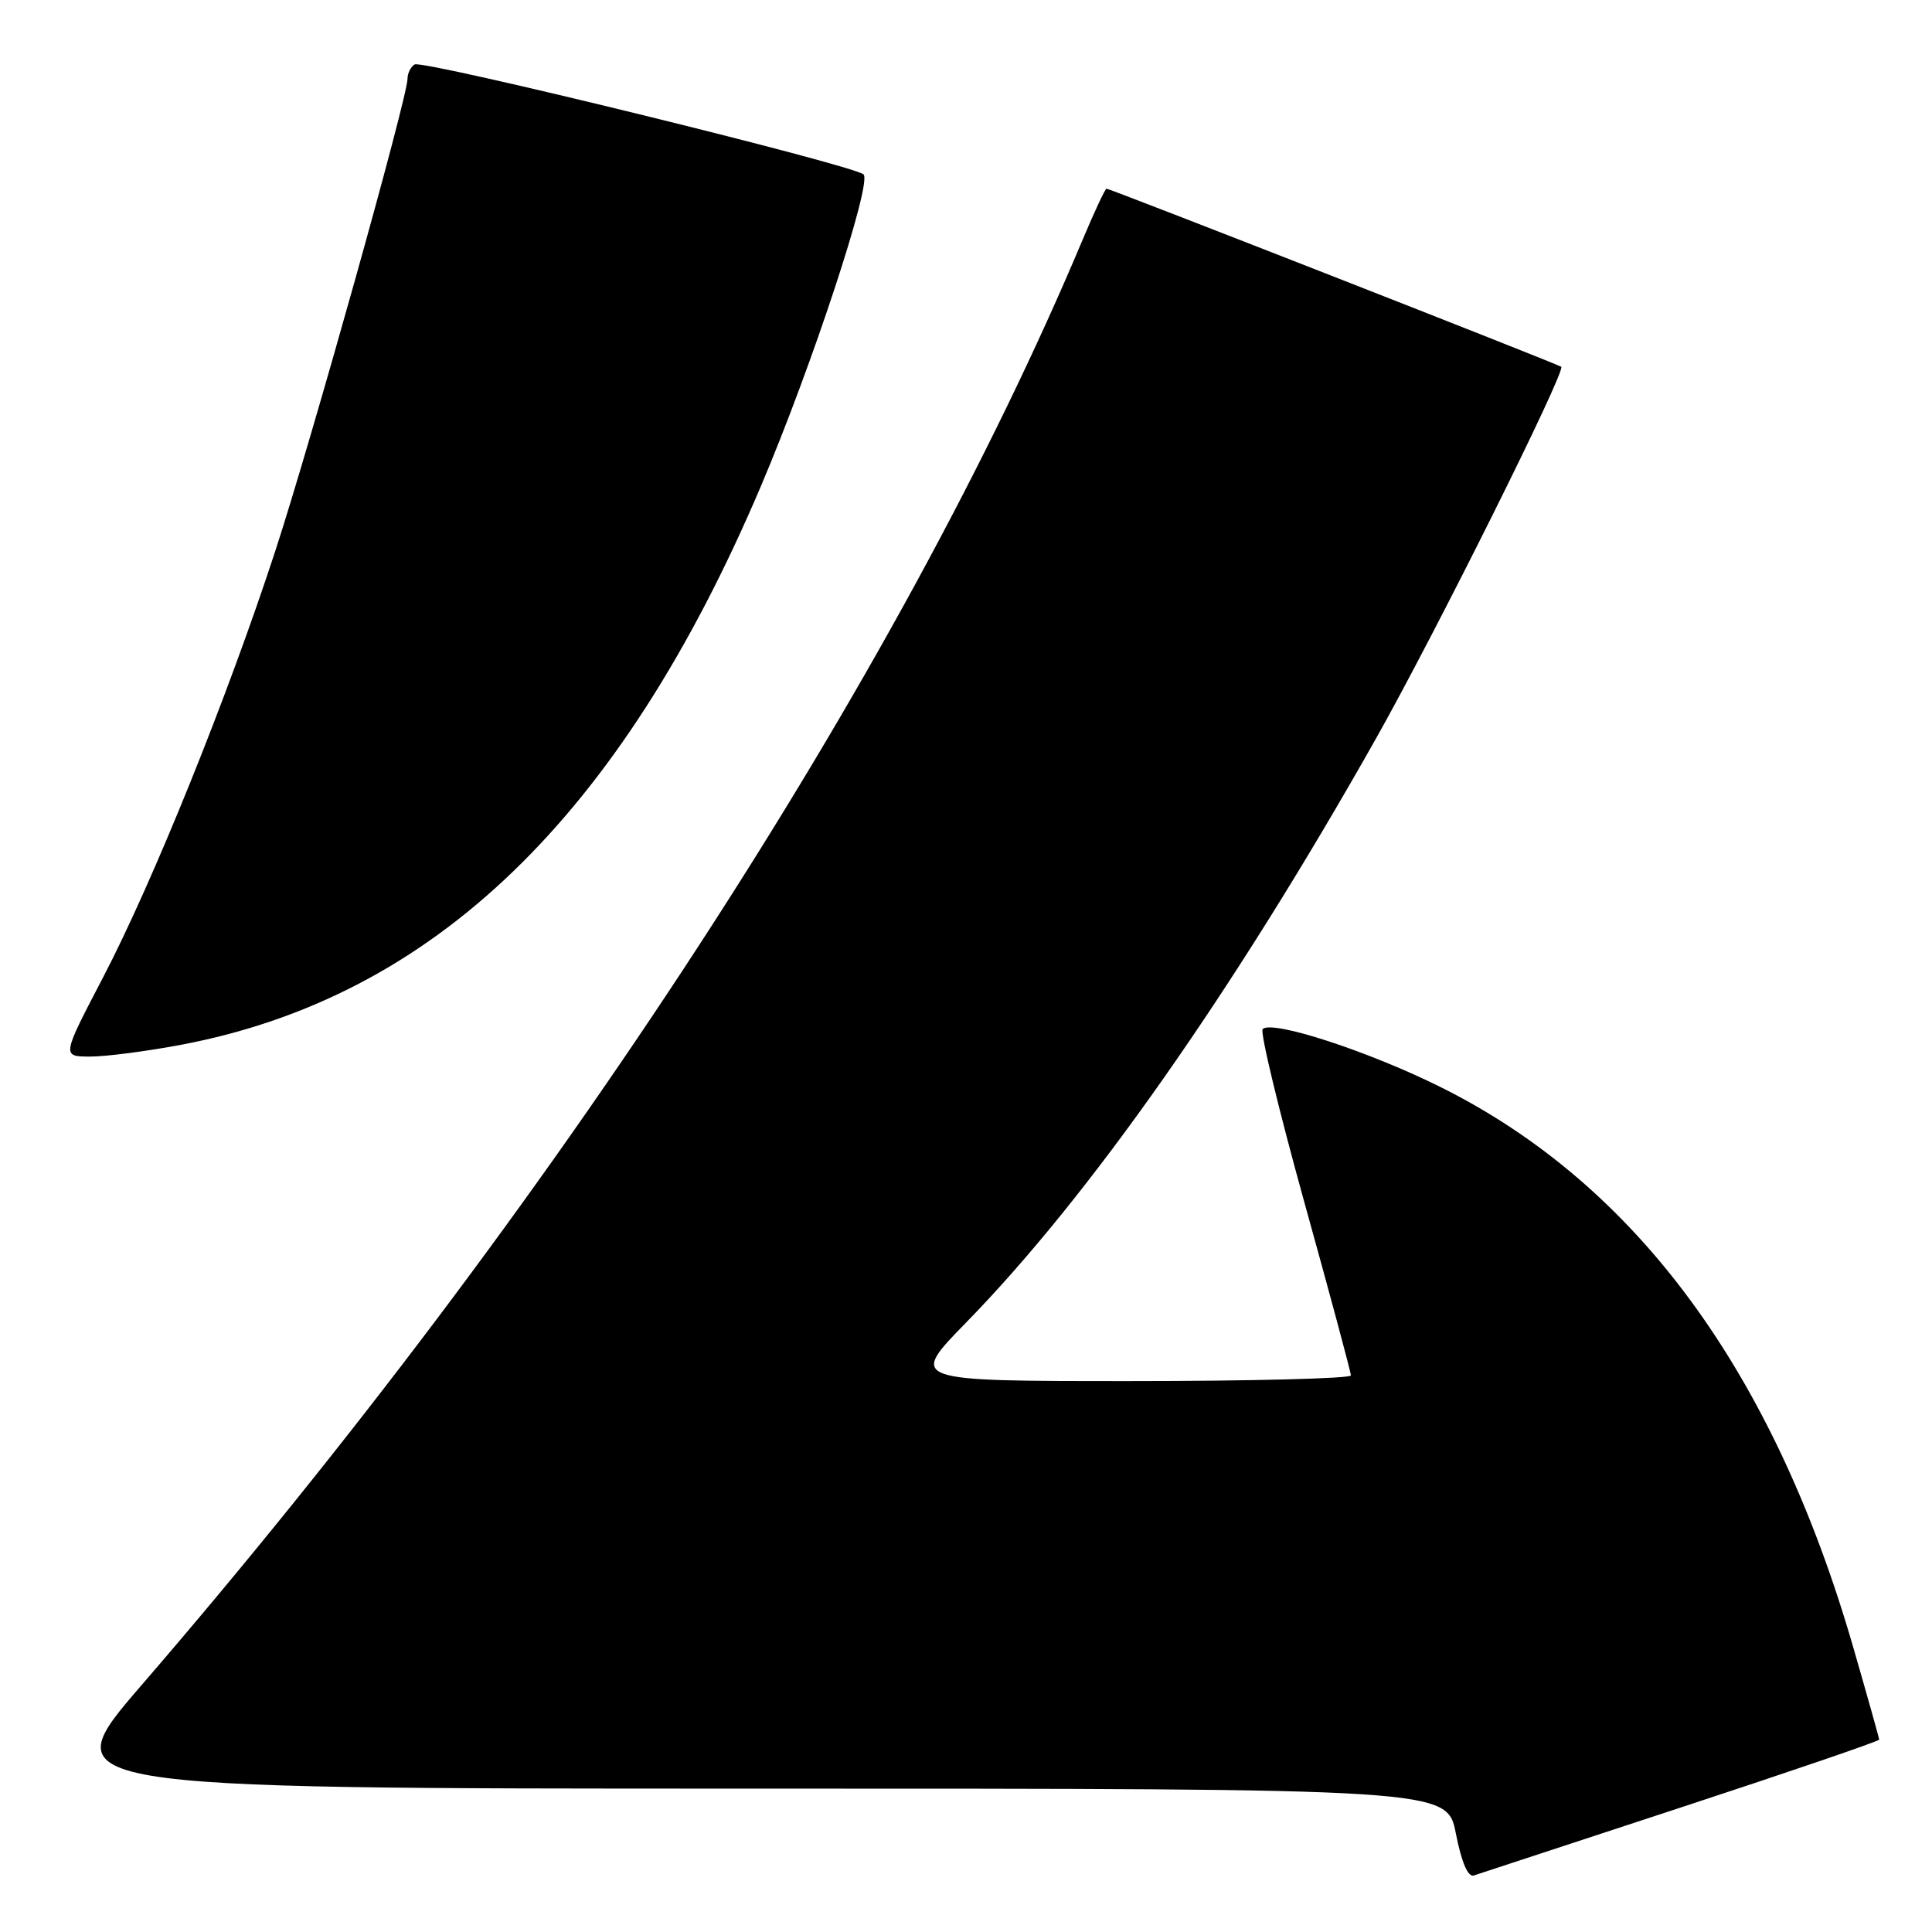<?xml version="1.0" encoding="UTF-8" standalone="no"?>
<!DOCTYPE svg PUBLIC "-//W3C//DTD SVG 1.1//EN" "http://www.w3.org/Graphics/SVG/1.1/DTD/svg11.dtd" >
<svg xmlns="http://www.w3.org/2000/svg" xmlns:xlink="http://www.w3.org/1999/xlink" version="1.1" viewBox="0 0 256 256">
 <g >
 <path fill="currentColor"
d=" M 222.75 239.49 C 237.19 234.75 249.00 230.71 249.00 230.51 C 249.00 230.32 247.46 224.84 245.58 218.33 C 235.02 181.75 216.84 157.02 191.02 144.11 C 181.48 139.34 168.55 135.11 167.31 136.36 C 166.94 136.72 169.43 147.03 172.82 159.26 C 176.22 171.49 179.00 181.84 179.00 182.25 C 179.00 182.66 165.82 183.00 149.72 183.00 C 120.44 183.00 120.44 183.00 128.01 175.25 C 144.33 158.55 163.45 131.31 182.32 97.87 C 190.24 83.82 207.52 49.14 206.87 48.60 C 206.44 48.24 147.10 25.00 146.62 25.00 C 146.44 25.00 145.02 28.04 143.46 31.75 C 119.12 89.70 73.26 160.14 18.79 223.25 C 6.92 237.00 6.92 237.00 99.33 237.00 C 191.74 237.00 191.74 237.00 192.91 242.95 C 193.66 246.77 194.52 248.77 195.29 248.51 C 195.96 248.30 208.31 244.24 222.75 239.49 Z  M 24.05 138.43 C 57.44 132.10 82.16 108.28 100.79 64.50 C 107.57 48.57 115.60 24.18 114.42 23.11 C 113.02 21.84 56.01 7.88 54.94 8.54 C 54.42 8.86 54.00 9.71 54.00 10.43 C 54.00 12.87 41.24 58.41 36.48 73.00 C 30.12 92.45 20.23 116.93 13.60 129.62 C 8.18 140.00 8.18 140.00 11.98 140.00 C 14.07 140.00 19.50 139.29 24.05 138.43 Z "/>
</g>
</svg>
